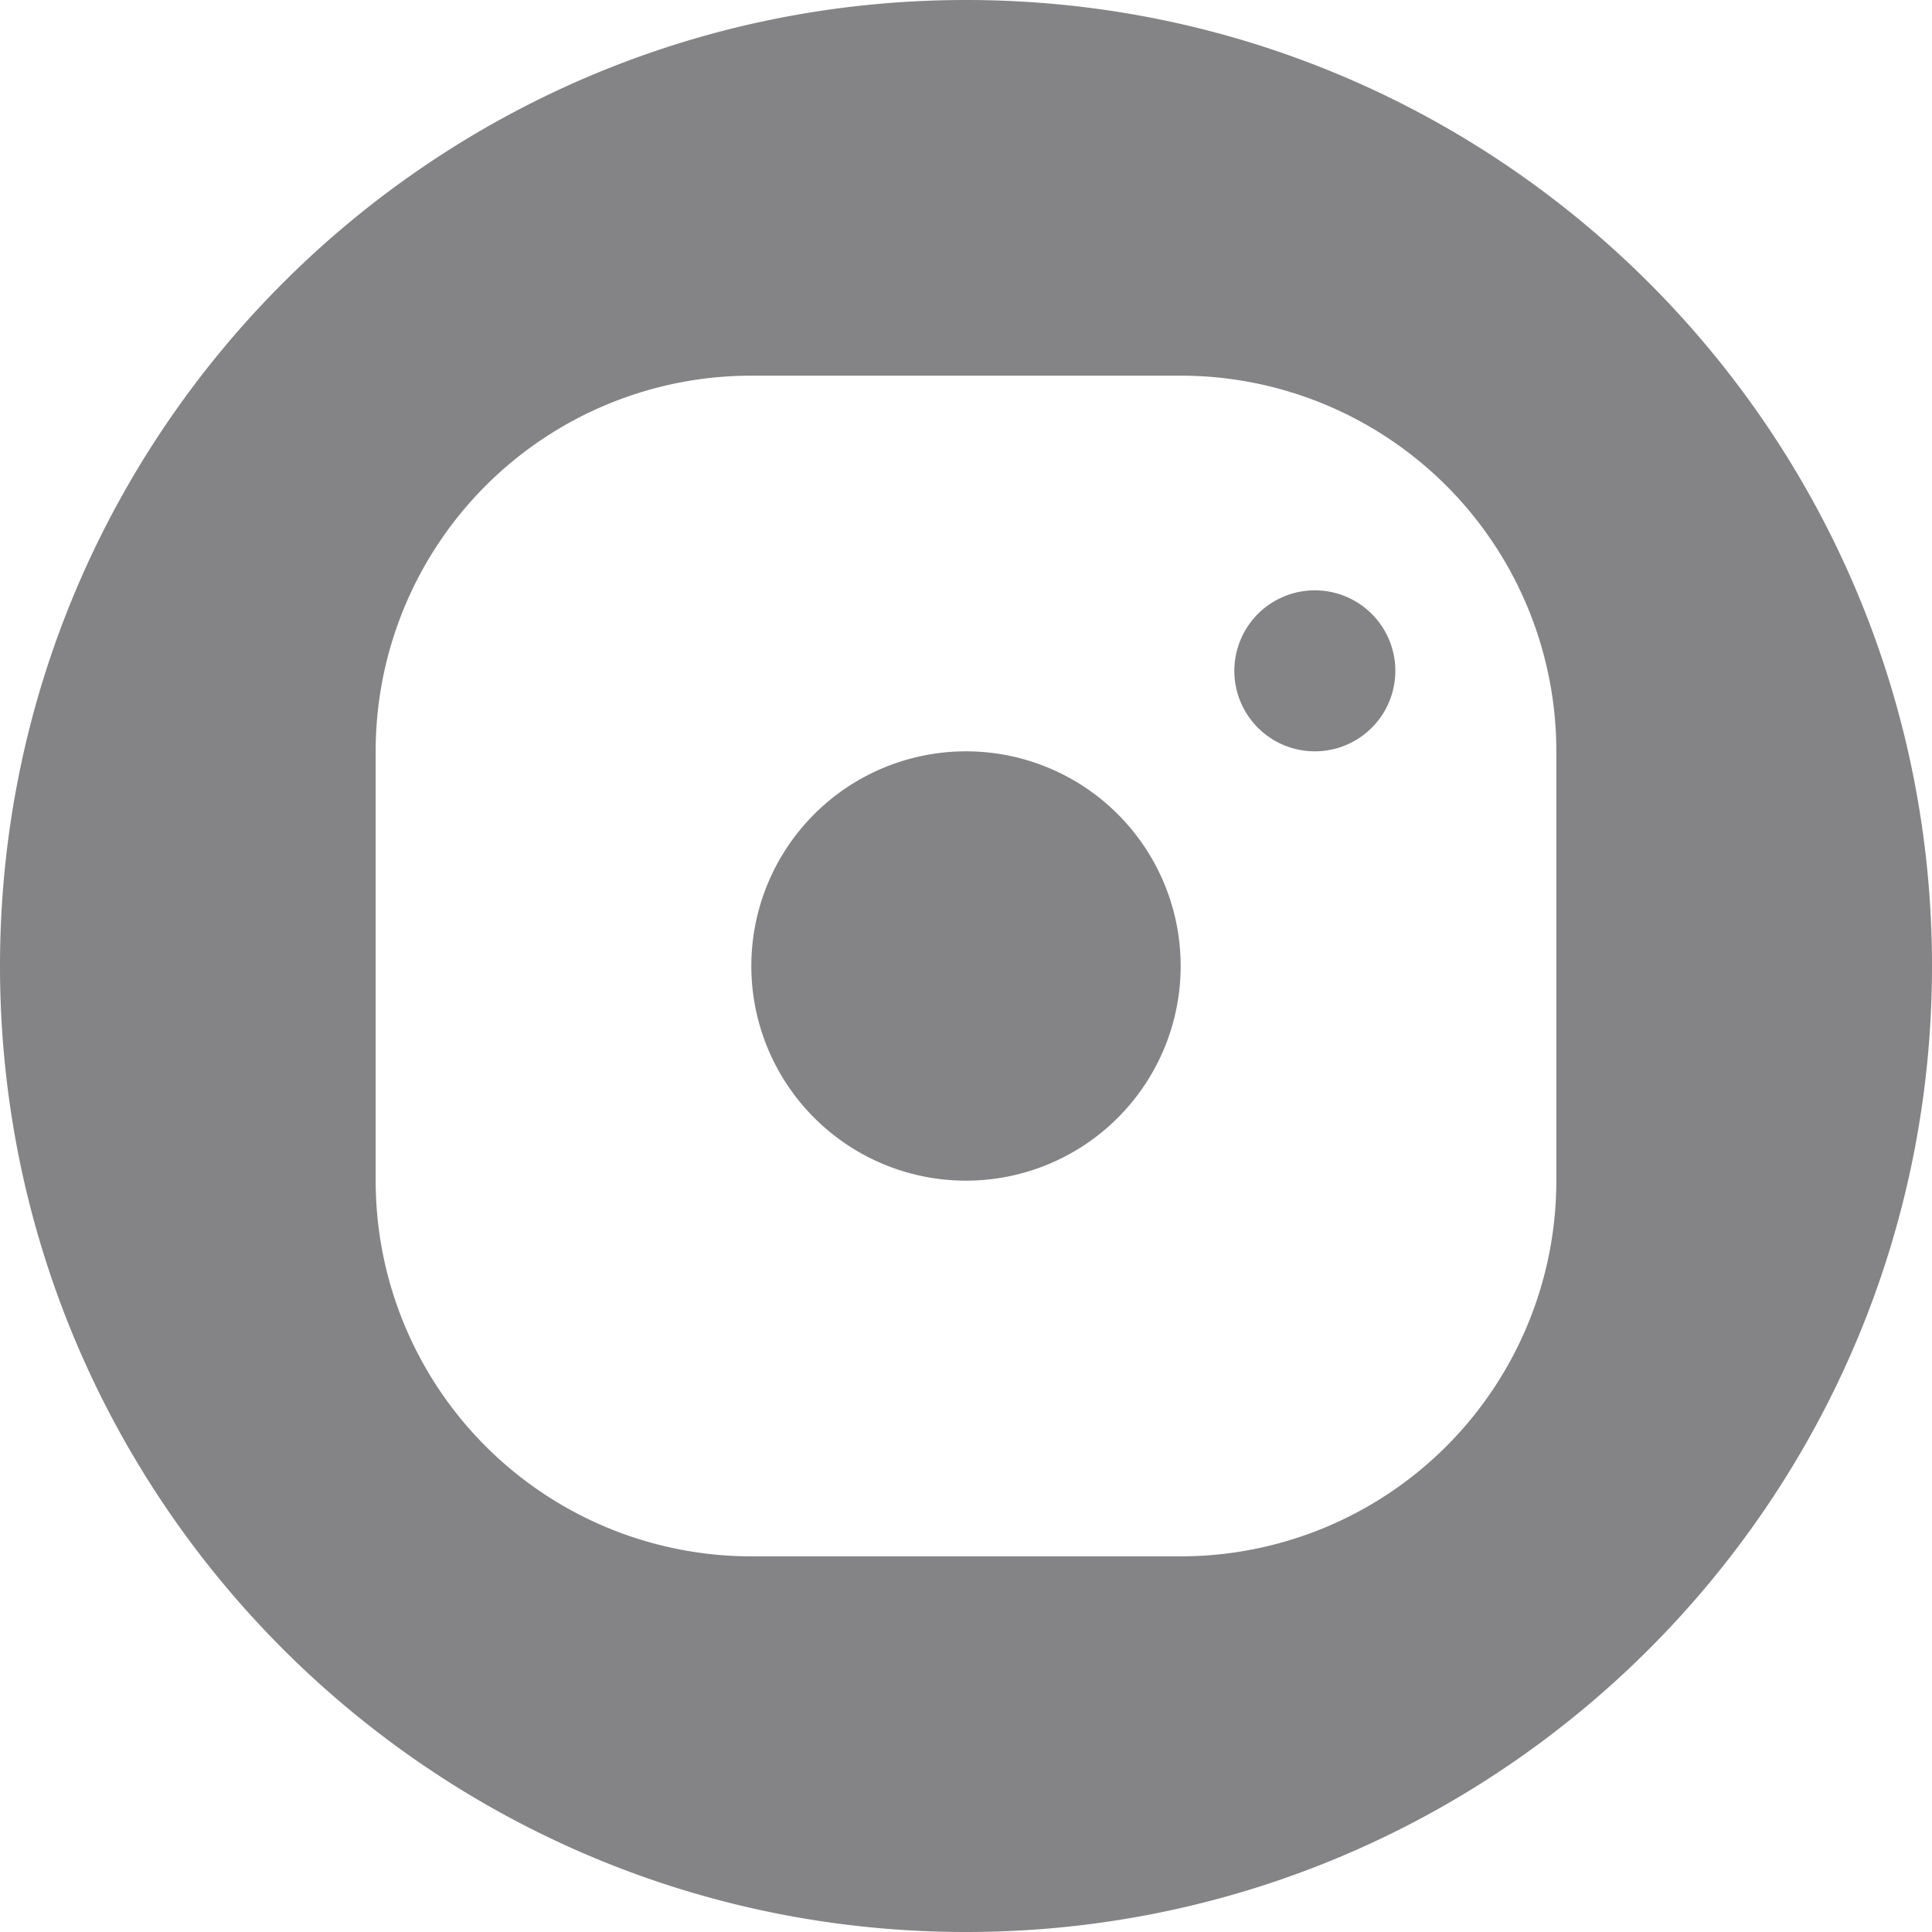 <svg width="36" height="36" fill="none" xmlns="http://www.w3.org/2000/svg"><path fill-rule="evenodd" clip-rule="evenodd" d="M18 36c9.941 0 18-8.059 18-18S27.941 0 18 0 0 8.059 0 18s8.059 18 18 18zM14 7a7 7 0 0 0-7 7v8a7 7 0 0 0 7 7h8a7 7 0 0 0 7-7v-8a7 7 0 0 0-7-7h-8zm4 15a4 4 0 1 0 0-8 4 4 0 0 0 0 8zm6.5-11a1.5 1.5 0 1 0 0 3 1.5 1.5 0 0 0 0-3z" fill="#848487"/></svg>